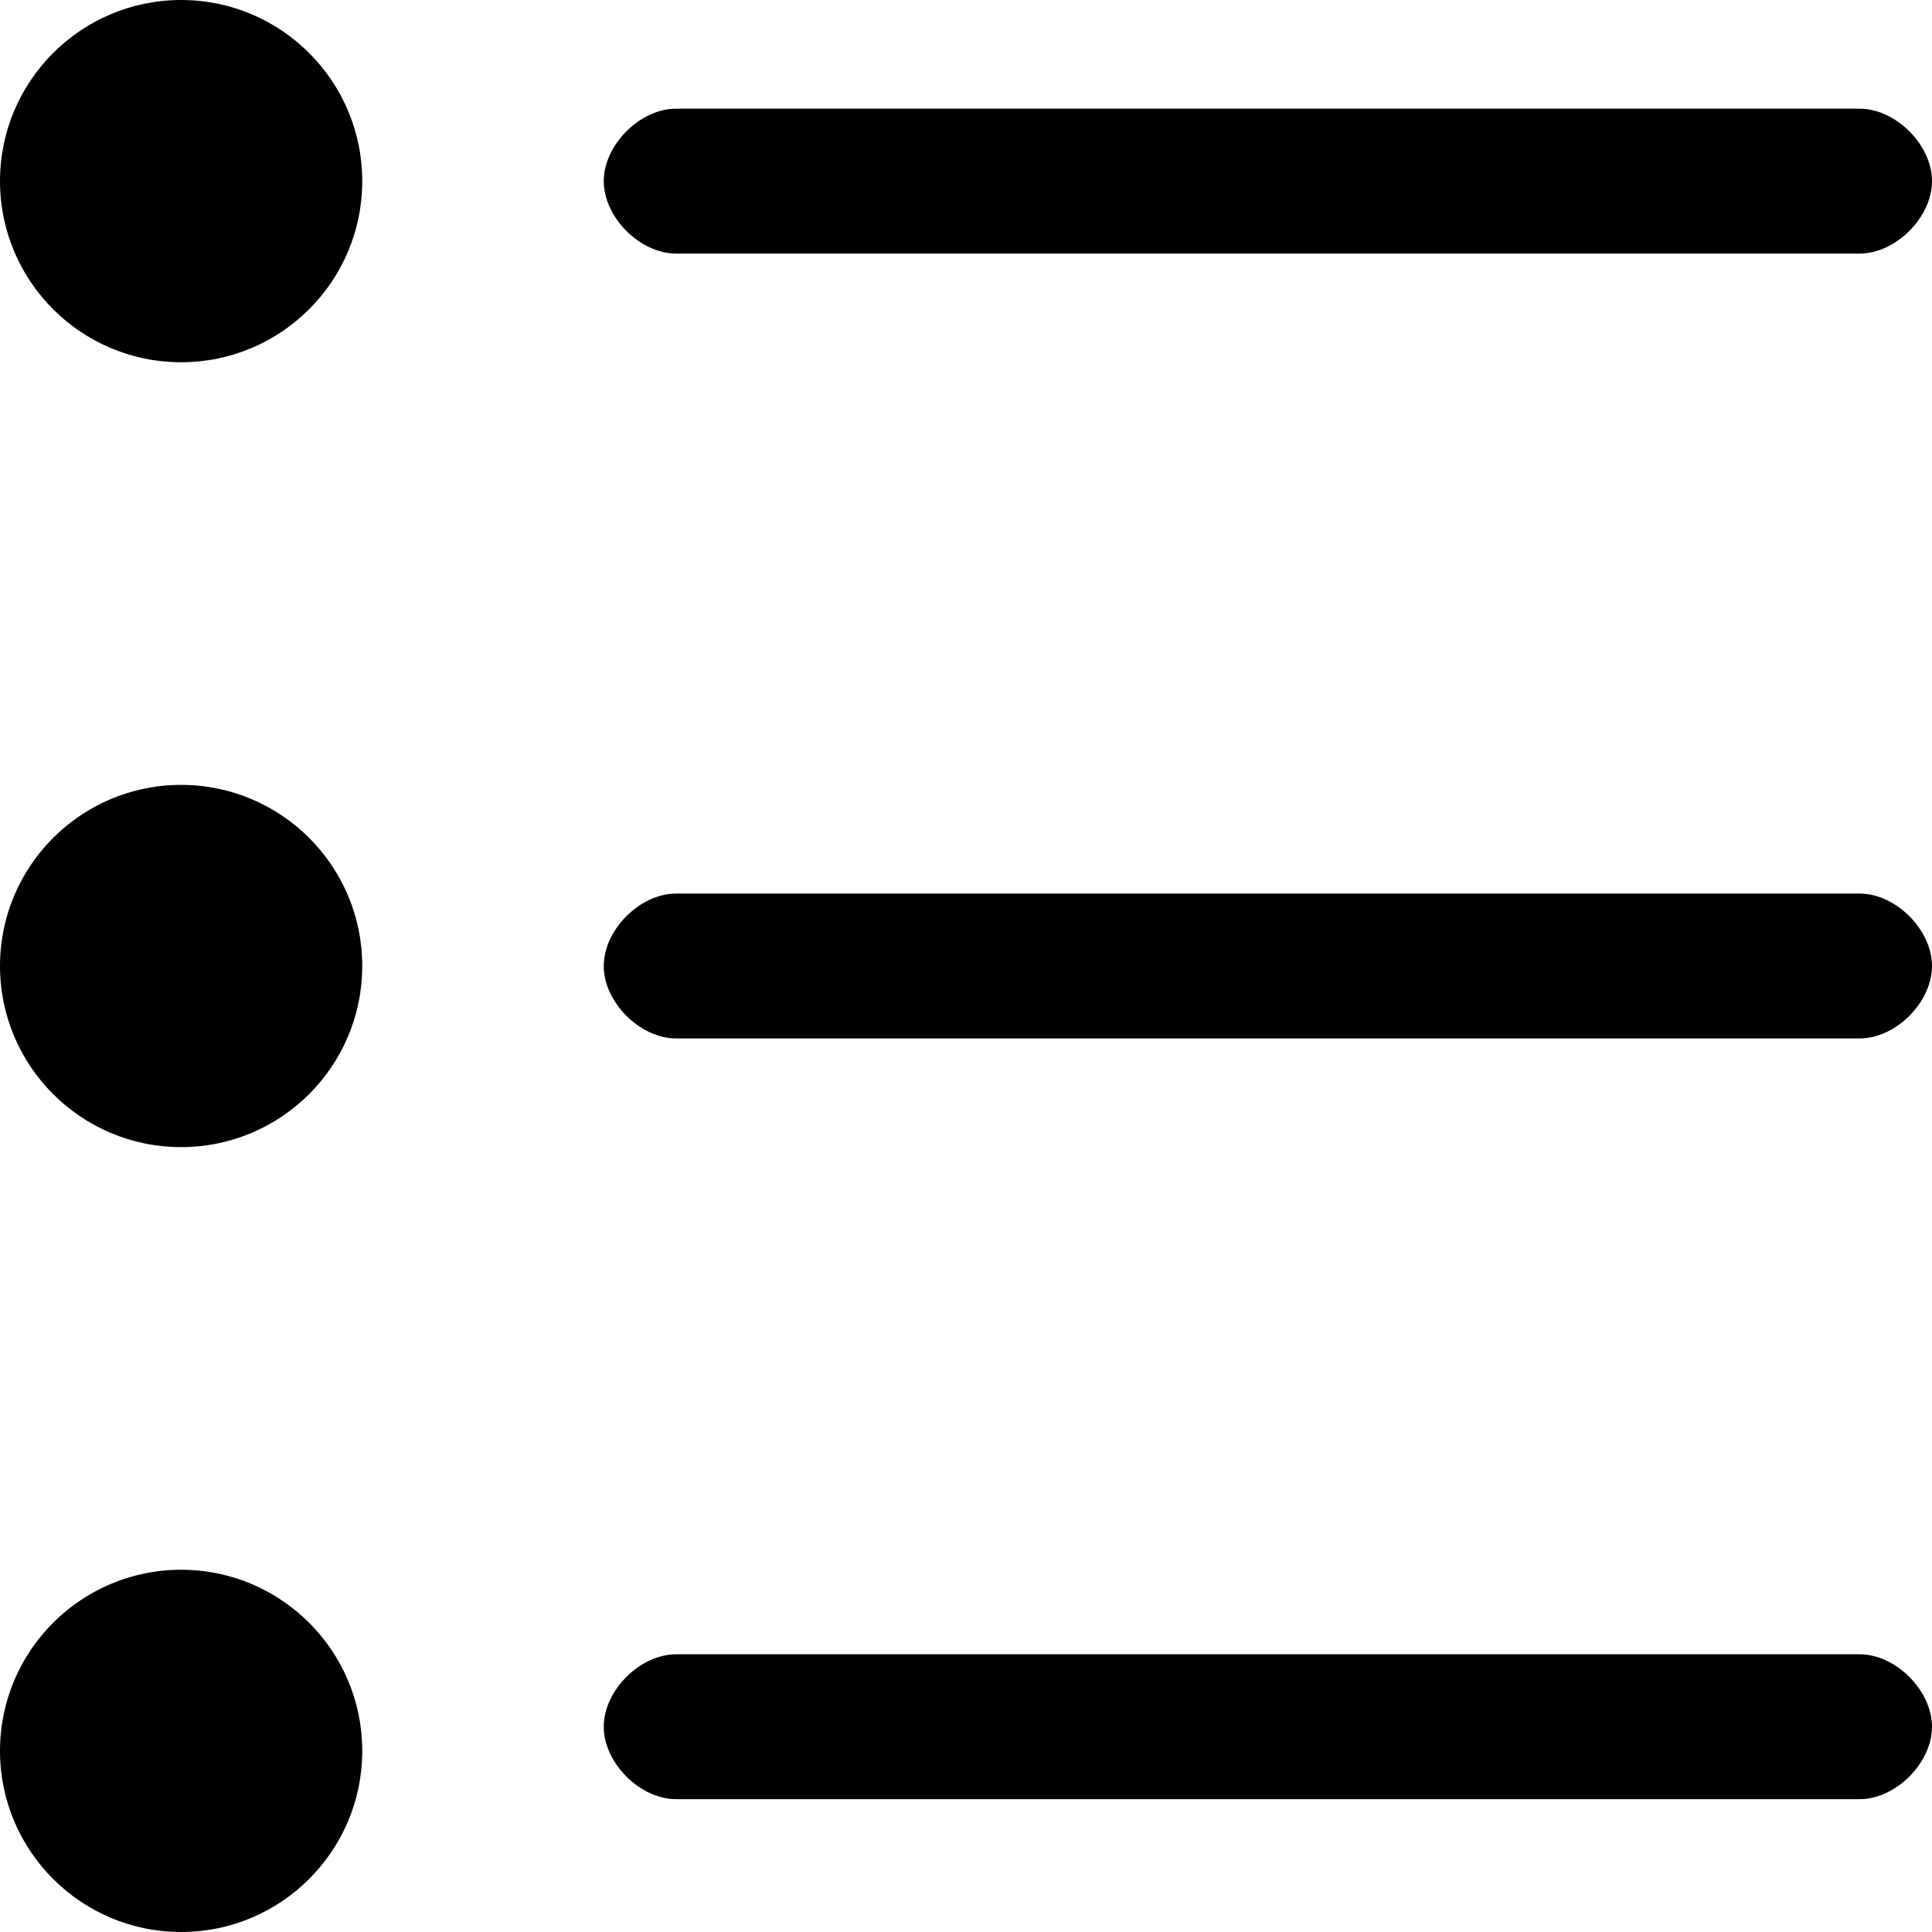 <svg width="16" height="16" viewBox="0 0 16 16" fill="none" xmlns="http://www.w3.org/2000/svg">
<path d="M1.5 3C2.328 3 3 2.328 3 1.5C3 0.672 2.328 0 1.5 0C0.672 0 0 0.672 0 1.5C0 2.328 0.672 3 1.5 3Z" fill="black"/>
<path d="M1.5 16C2.328 16 3 15.328 3 14.5C3 13.672 2.328 13 1.5 13C0.672 13 0 13.672 0 14.5C0 15.328 0.672 16 1.5 16Z" fill="black"/>
<path d="M1.5 9.5C2.328 9.5 3 8.828 3 8C3 7.172 2.328 6.5 1.5 6.5C0.672 6.5 0 7.172 0 8C0 8.828 0.672 9.5 1.5 9.5Z" fill="black"/>
<path d="M15.4 14.9H5.6C5.3 14.9 5 14.6 5 14.3C5 14 5.3 13.7 5.6 13.7H15.4C15.7 13.7 16 14 16 14.3C16 14.6 15.7 14.9 15.4 14.9Z" fill="black"/>
<path d="M15.4 8.6H5.6C5.3 8.6 5 8.3 5 8C5 7.7 5.3 7.4 5.6 7.4H15.4C15.7 7.4 16 7.7 16 8C16 8.3 15.7 8.6 15.4 8.6Z" fill="black"/>
<path d="M15.4 2.1H5.6C5.3 2.1 5 1.8 5 1.5C5 1.2 5.3 0.9 5.6 0.9H15.4C15.7 0.9 16 1.2 16 1.5C16 1.8 15.7 2.1 15.4 2.1Z" fill="black"/>
</svg>
